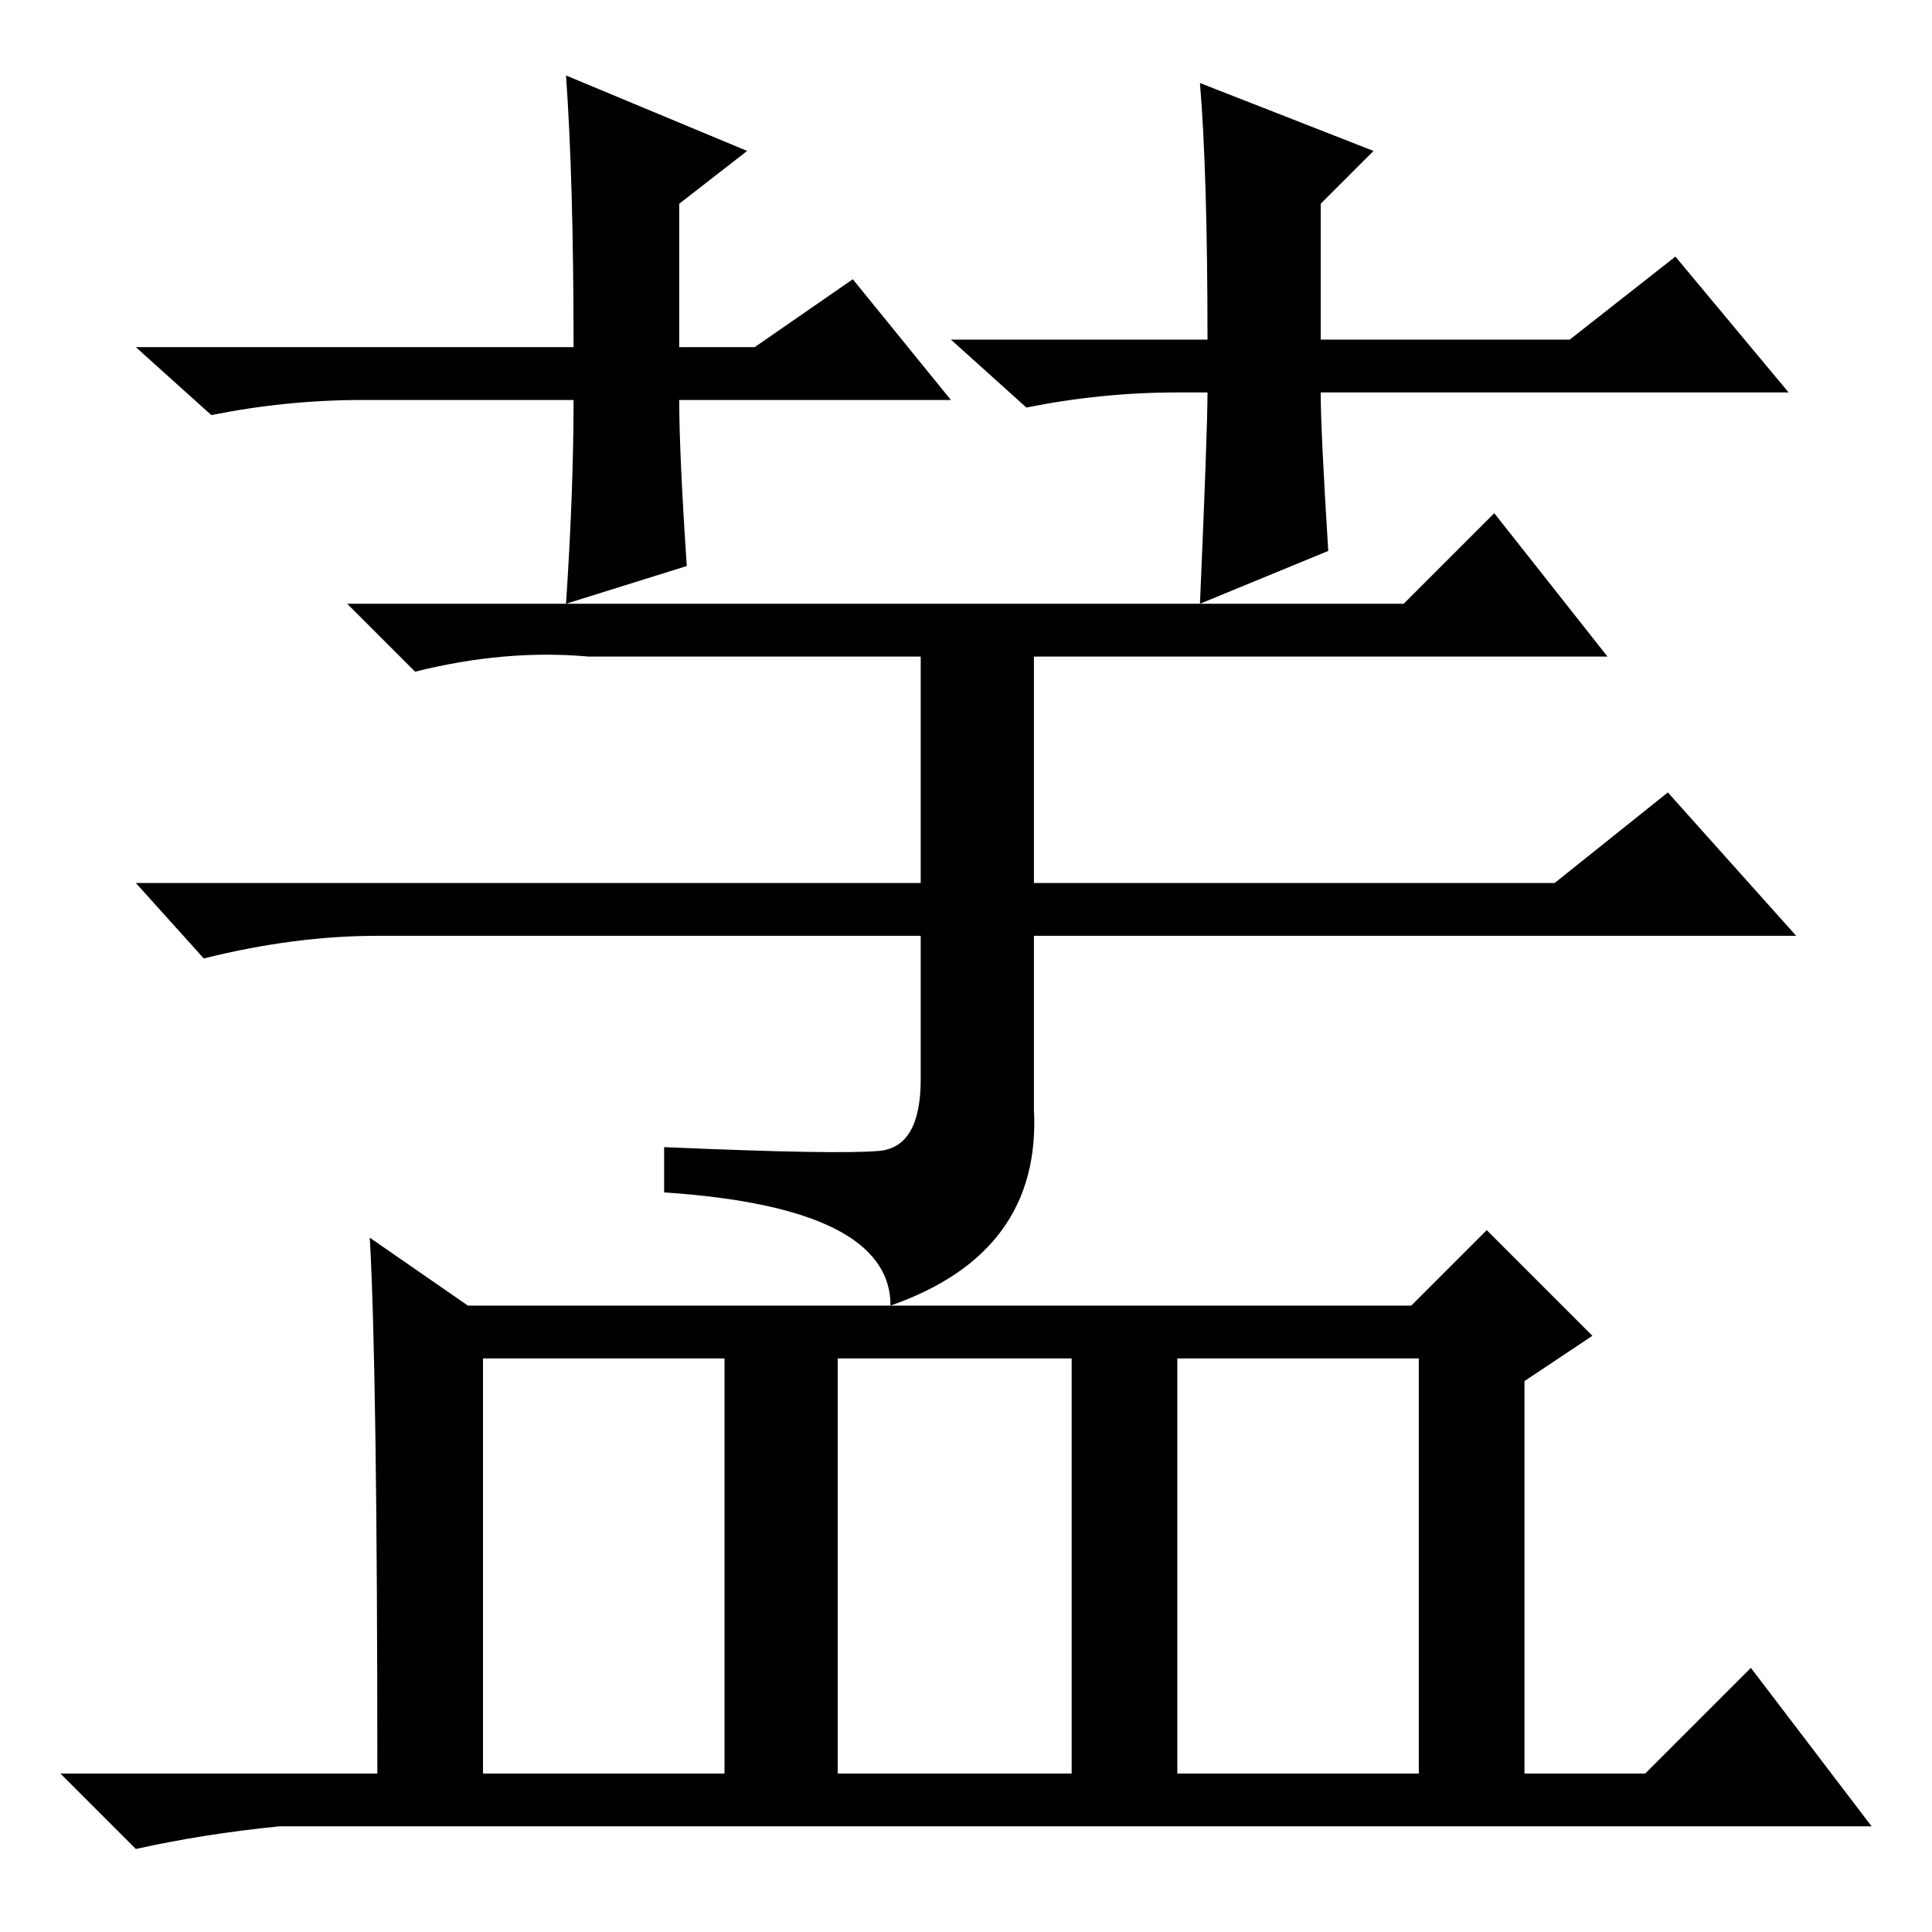 <?xml version="1.0" standalone="no"?>
<!DOCTYPE svg PUBLIC "-//W3C//DTD SVG 1.1//EN" "http://www.w3.org/Graphics/SVG/1.1/DTD/svg11.dtd" >
<svg xmlns="http://www.w3.org/2000/svg" xmlns:xlink="http://www.w3.org/1999/xlink" version="1.1" viewBox="0 -36 256 256">
  <g transform="matrix(1 0 0 -1 0 220)">
   <path fill="currentColor"
d="M116.5 103.5q5.5 0.5 5.5 9.5v19h-72q-11 0 -23 -3l-9 10h104v30h-44q-11 1 -23 -2l-9 9h140l12 12l15 -19h-76v-30h69l15 12l17 -19h-101v-23q1 -19 -19 -26q0 13 -30 15v6q23 -1 28.5 -0.5zM156 21h32v55h-32v-55zM49 92l13 -9h125l10 10l14 -14l-9 -6v-52h16l14 14
l16 -21h-211q-10 -1 -19 -3l-10 10h42q0 53 -1 71zM64 21h32v55h-32v-55zM111 21h31v55h-31v-55zM126 203h-36q0 -7 1 -22l-16 -5q1 15 1 27h-28q-10 0 -20 -2l-10 9h58q0 22 -1 36l24 -10l-9 -7v-19h10l13 9zM156 204q-10 0 -20 -2l-10 9h34q0 22 -1 34l23 -9l-7 -7v-18h33
l14 11l15 -18h-62q0 -5 1 -21l-17 -7q1 23 1 28h-4z" />
  </g>

</svg>
